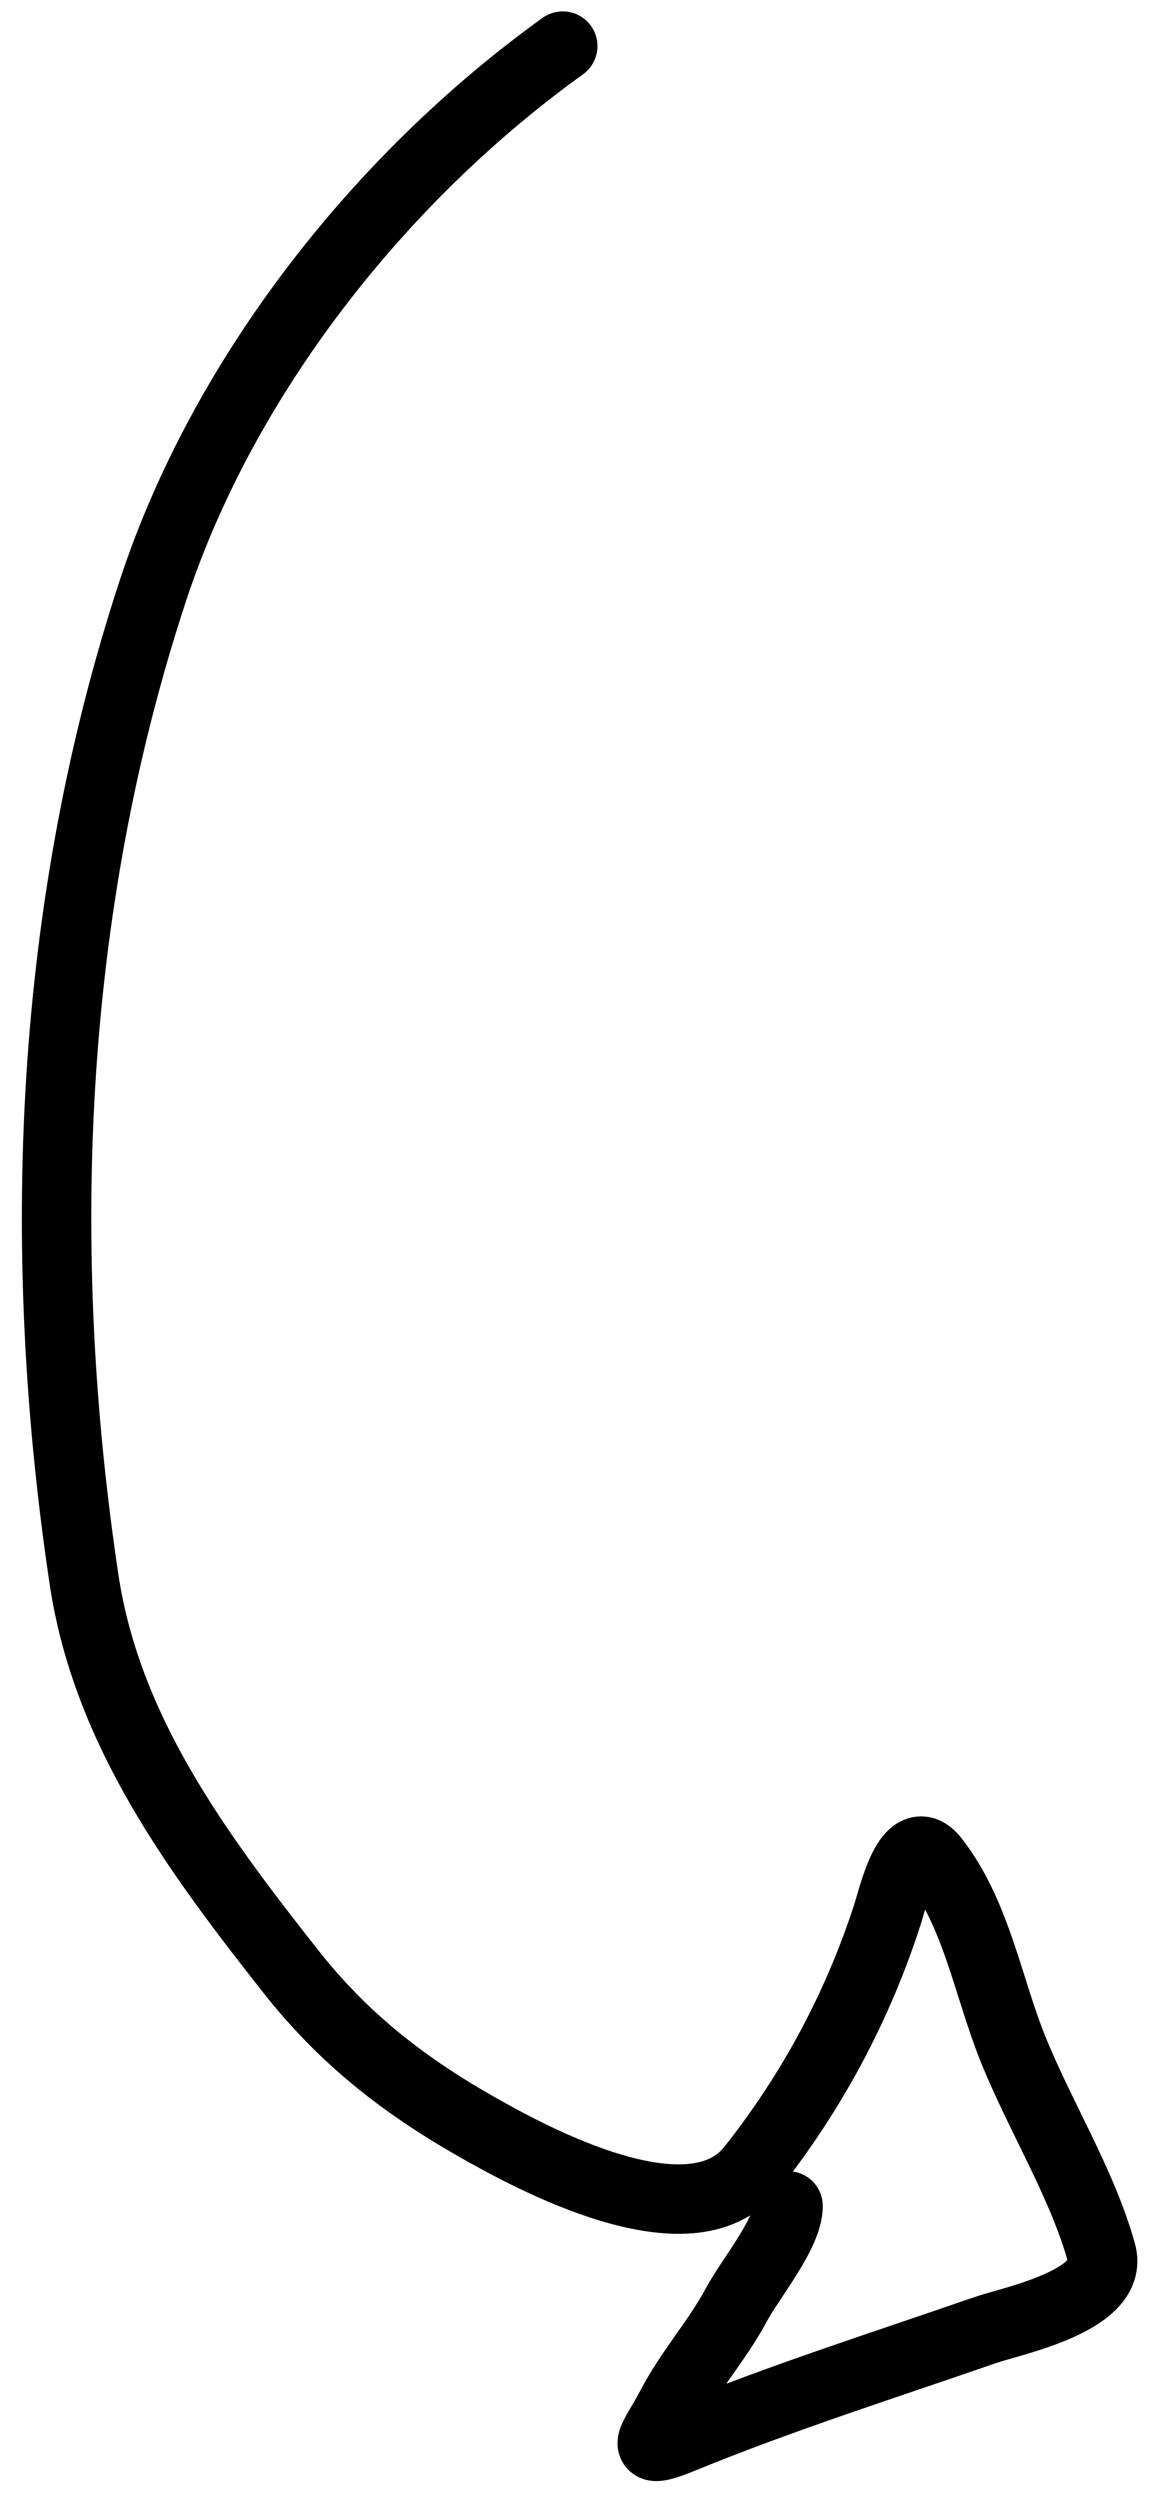 <svg width="50" height="108" viewBox="0 0 50 108" fill="none" xmlns="http://www.w3.org/2000/svg">
<path id="Vector 103" d="M24.32 1.992C16.418 7.673 9.657 16.251 6.606 25.521C2.095 39.232 1.5 53.995 3.631 68.229C4.612 74.78 8.536 80.051 12.556 85.154C14.809 88.015 17.338 90.007 20.467 91.803C22.977 93.243 29.859 96.981 32.479 93.673C35.098 90.366 37.084 86.649 38.361 82.675C38.6 81.933 39.275 78.942 40.367 80.331C42.175 82.632 42.684 85.775 43.748 88.445C44.905 91.349 46.765 94.313 47.601 97.324C48.175 99.388 43.72 100.263 42.576 100.66C38.175 102.186 33.773 103.58 29.459 105.348C27.411 106.187 28.282 105.349 28.986 103.995C29.81 102.41 30.968 101.152 31.803 99.601C32.446 98.406 34.057 96.488 34.057 95.296" stroke="black" stroke-width="3" stroke-linecap="round"/>
</svg>
